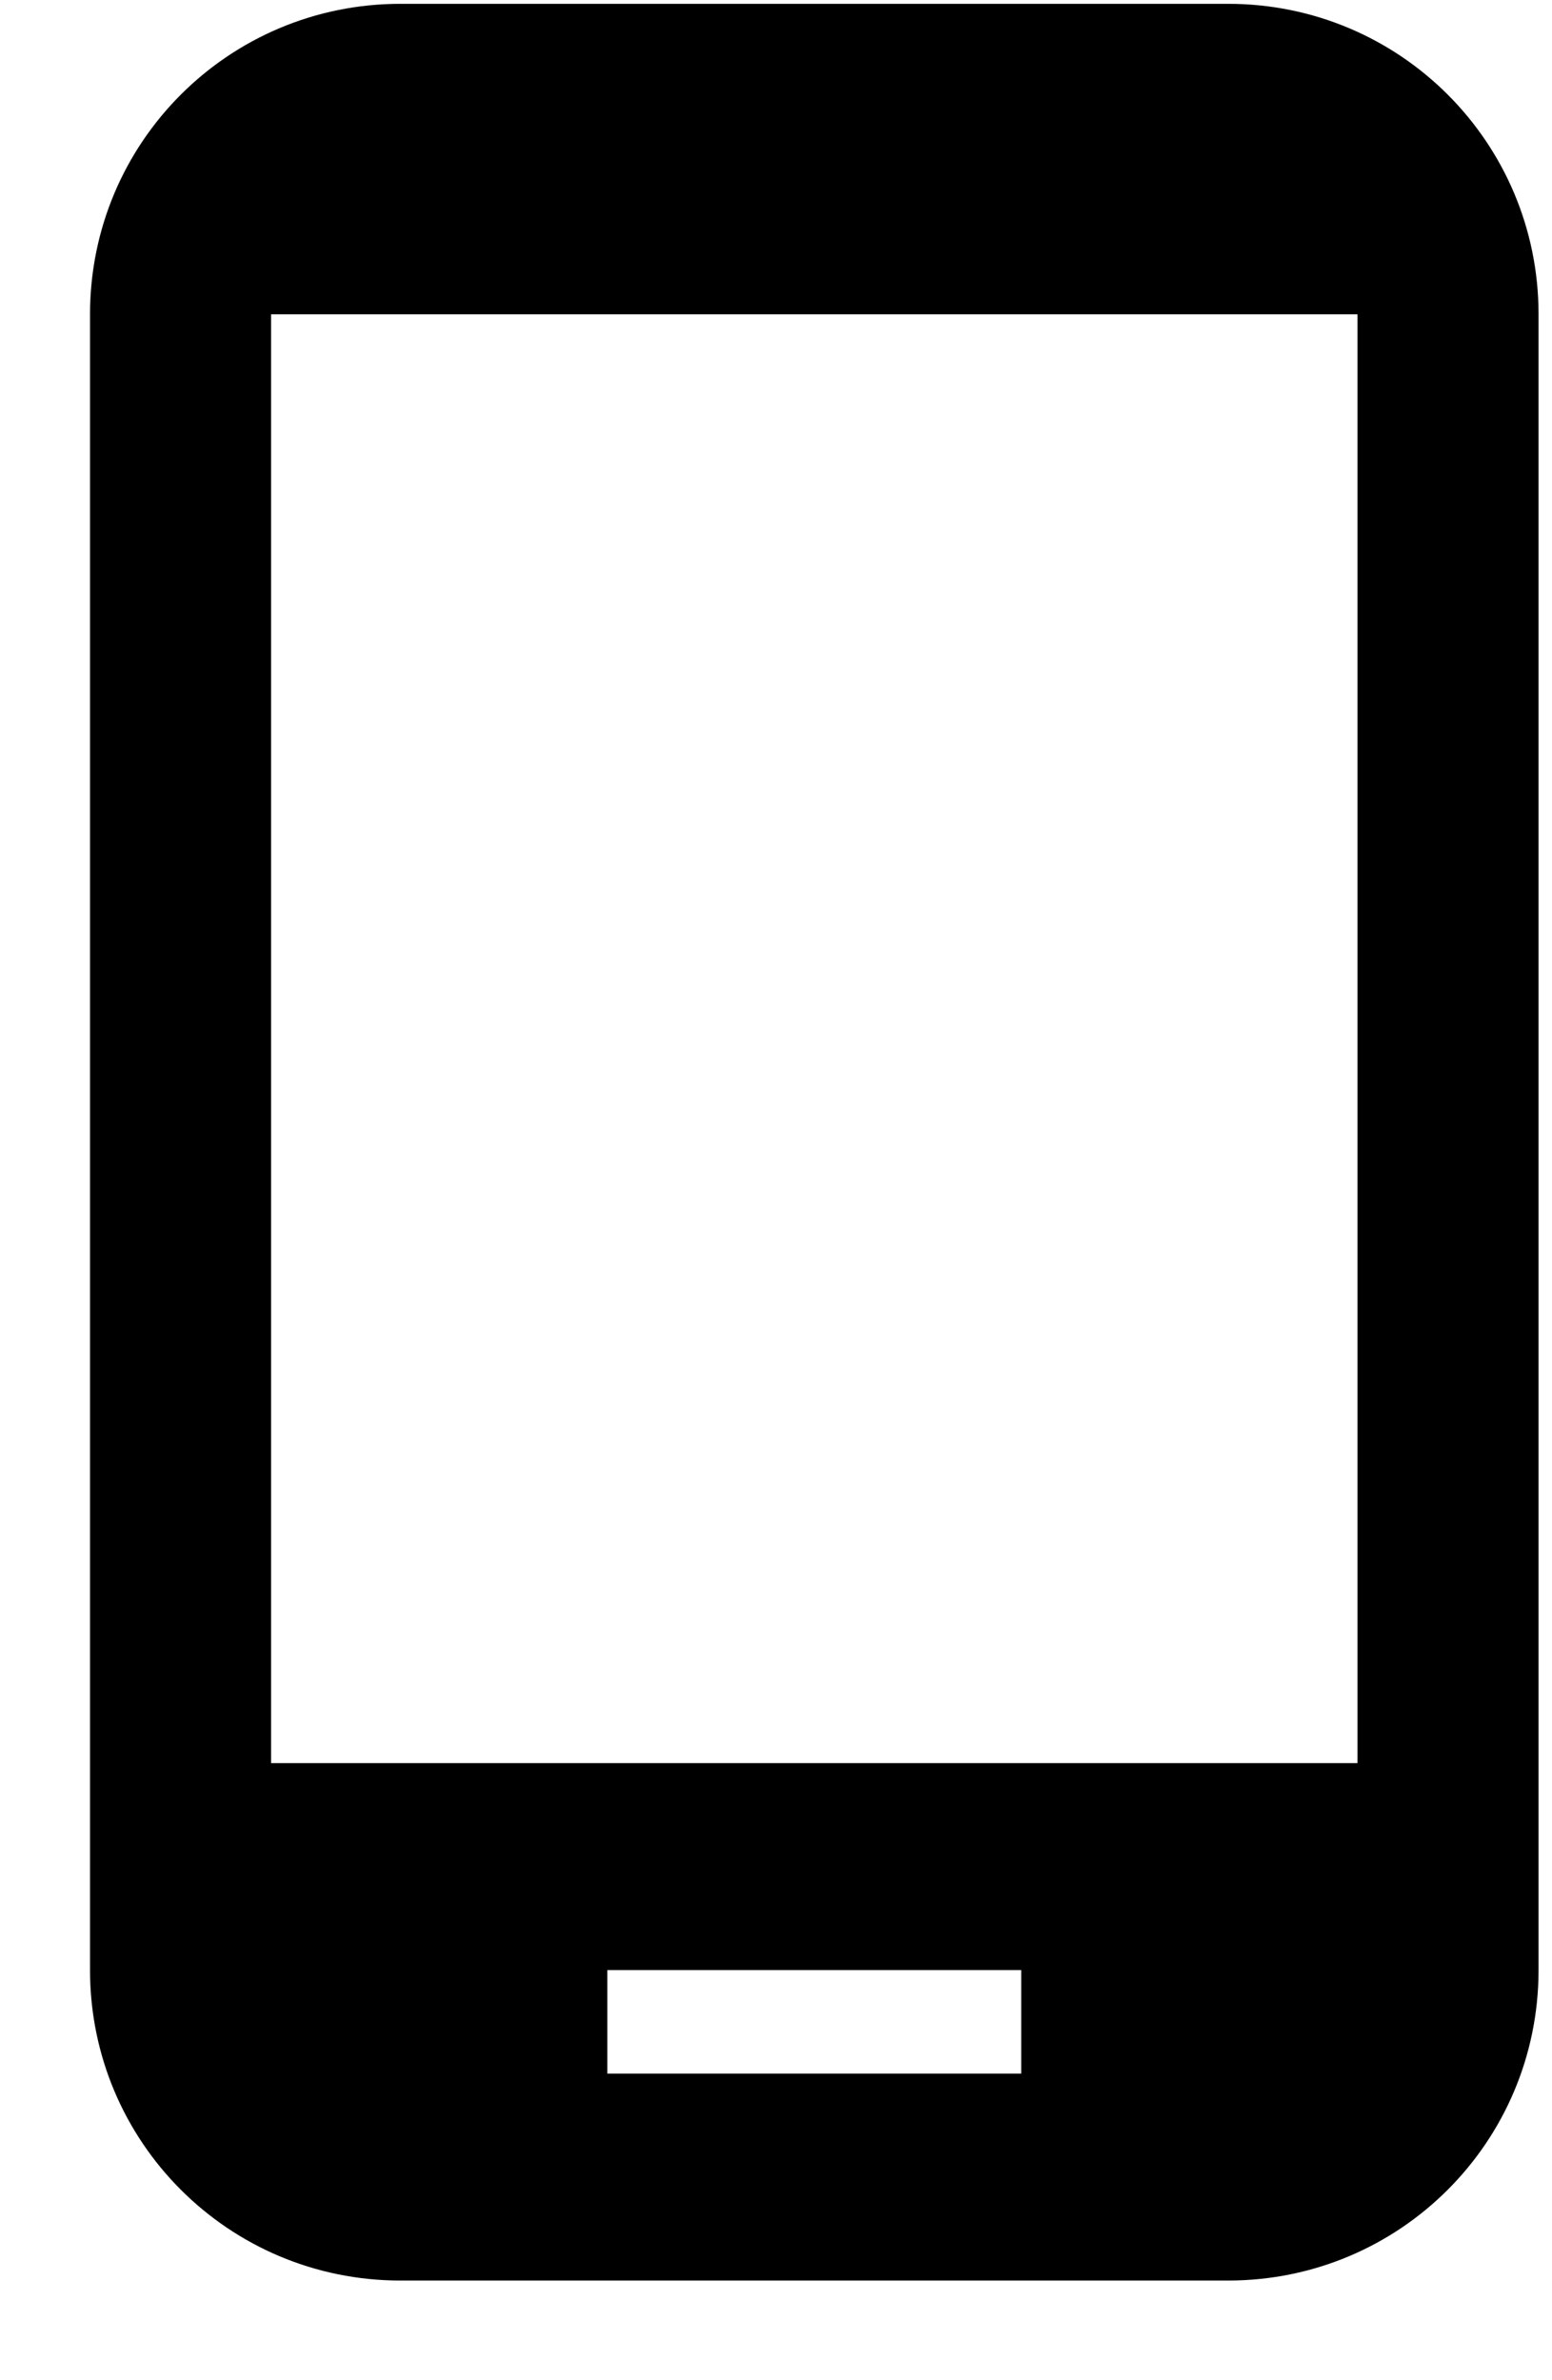 <svg width="15" height="23" viewBox="0 0 15 23" fill="none" xmlns="http://www.w3.org/2000/svg">
<path d="M11.87 0.037H3.87C2.21 0.037 0.87 1.377 0.87 3.037V19.037C0.87 20.697 2.21 22.037 3.87 22.037H11.87C13.53 22.037 14.87 20.697 14.87 19.037V3.037C14.87 1.377 13.53 0.037 11.87 0.037ZM9.87 20.037H5.87V19.037H9.87V20.037ZM13.12 17.037H2.62V3.037H13.12V17.037Z" fill="black"/>
</svg>
